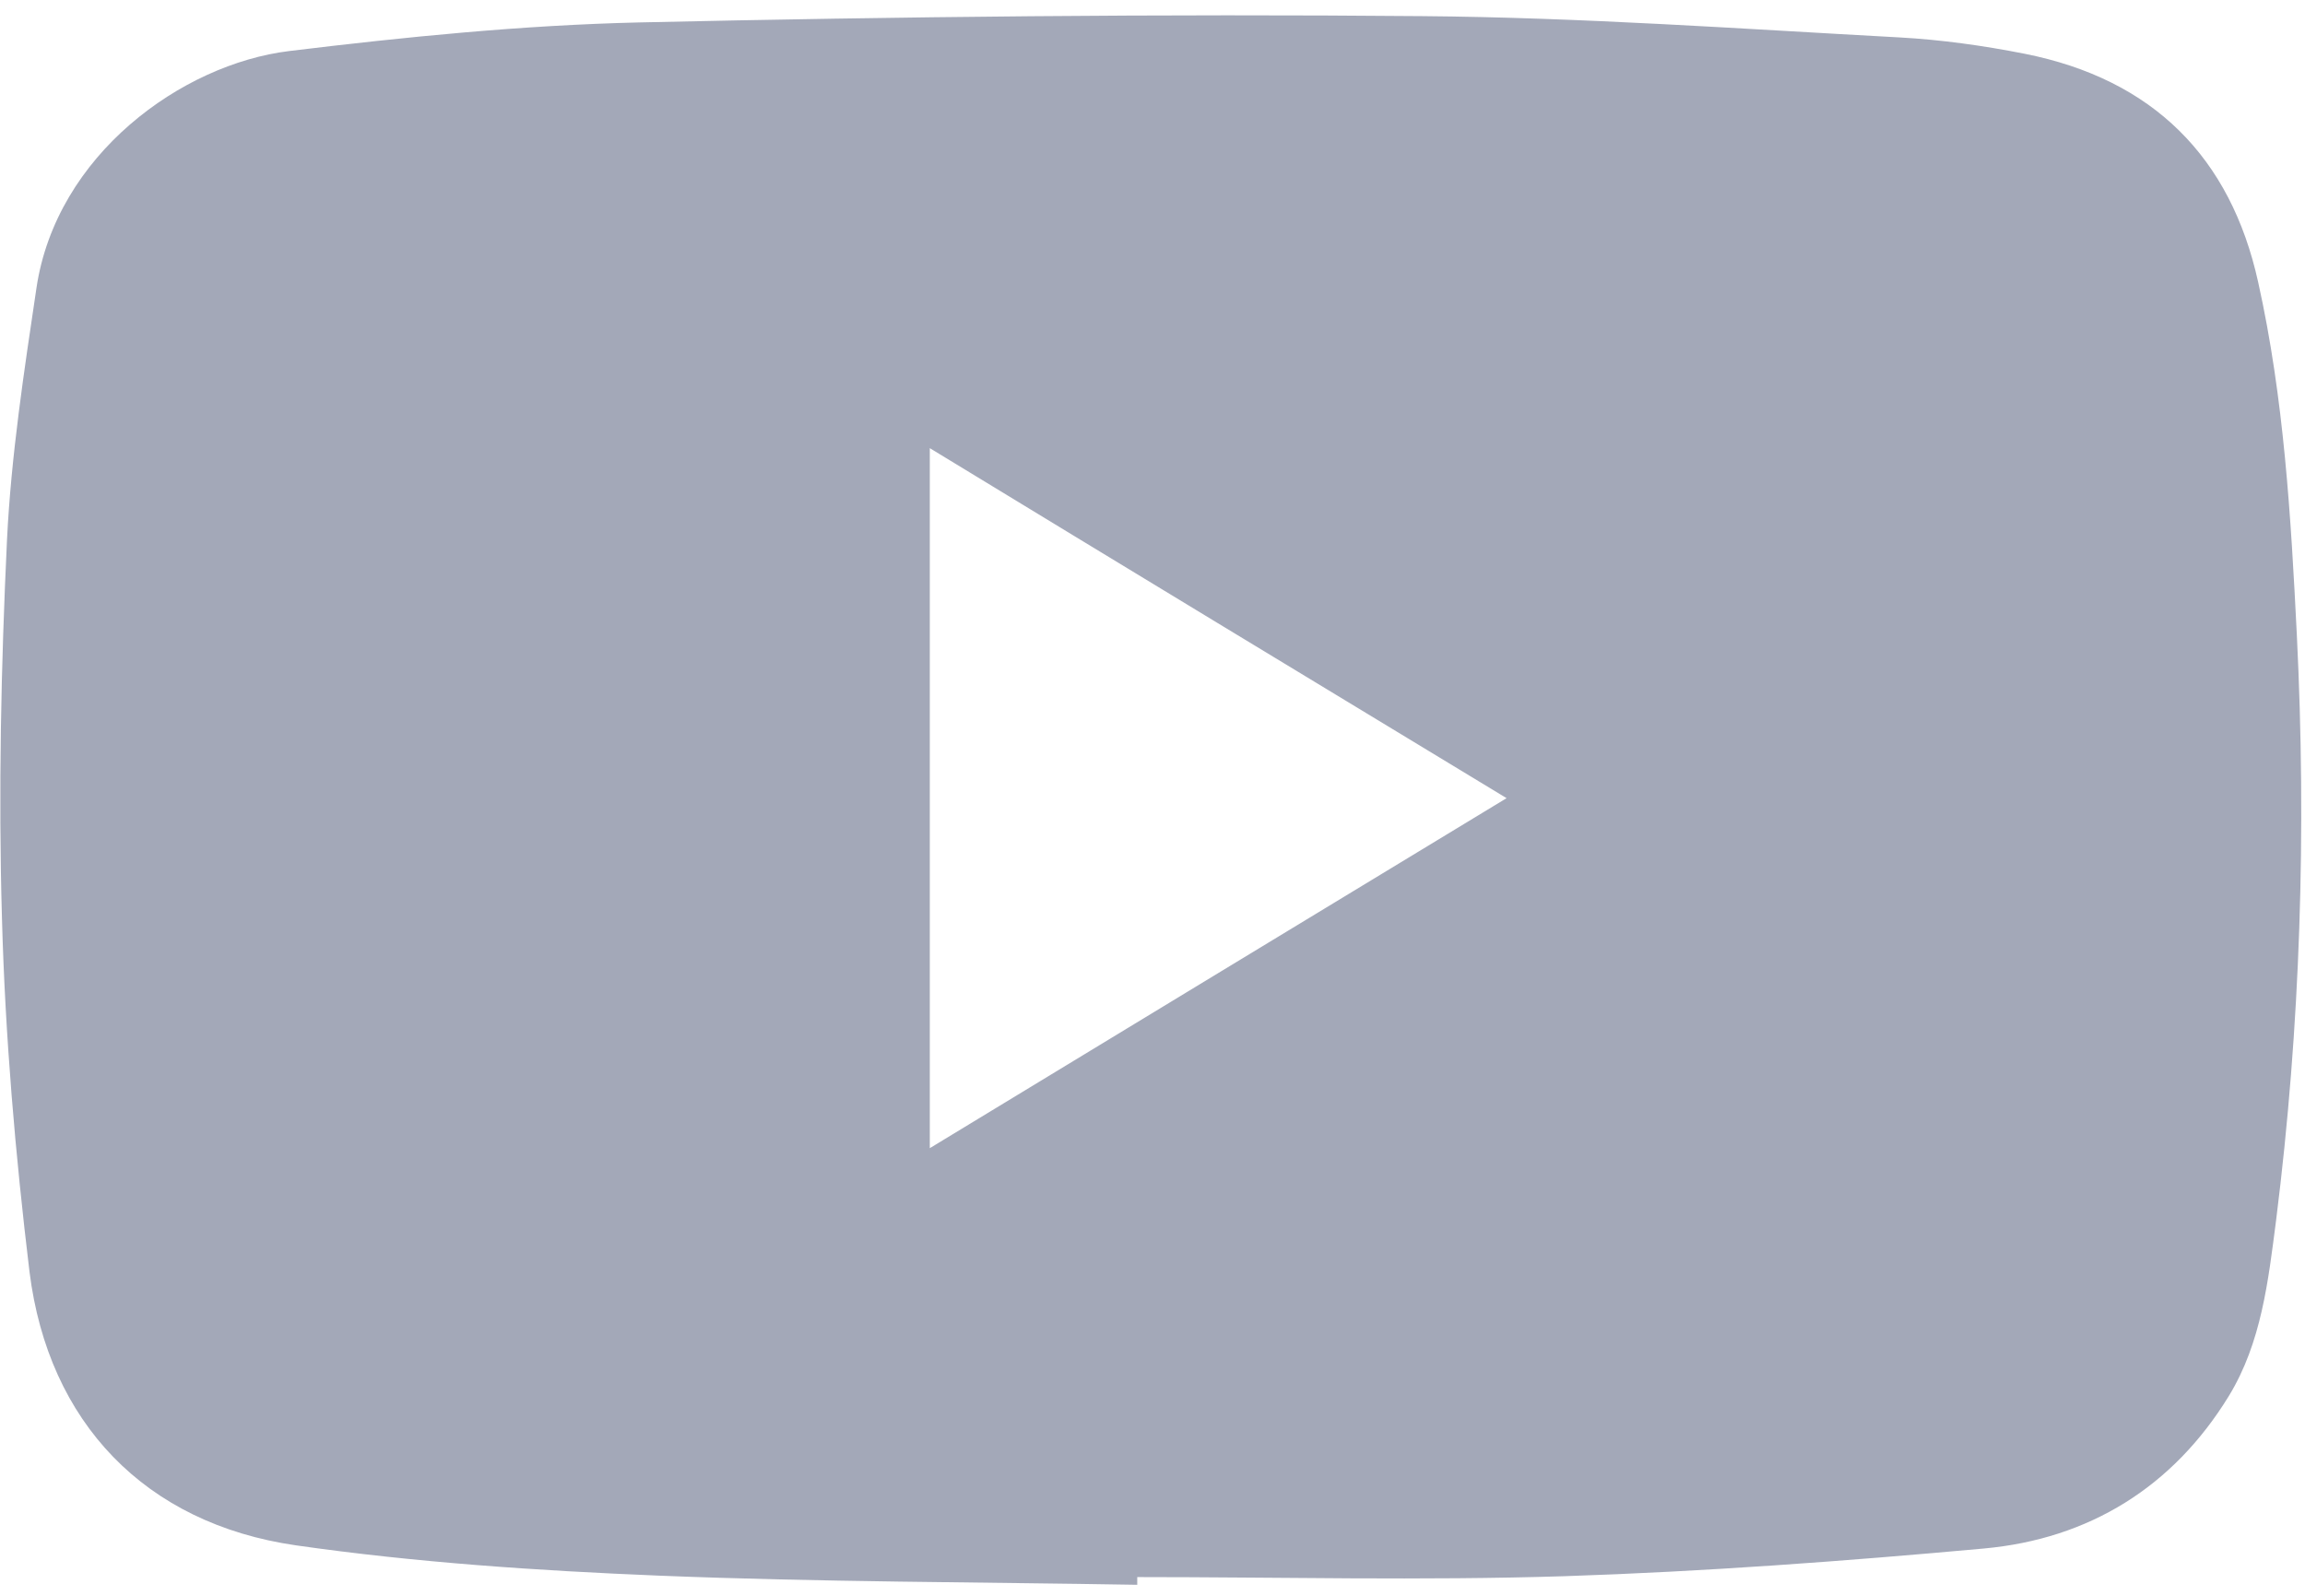 <svg width="26" height="18" viewBox="0 0 26 18" fill="none" xmlns="http://www.w3.org/2000/svg">
<path d="M12.828 17.876C11.032 17.845 9.232 17.845 7.437 17.773C6.067 17.717 4.692 17.625 3.338 17.431C1.636 17.185 0.546 16.045 0.333 14.347C0.173 13.023 0.058 11.688 0.022 10.353C-0.019 8.932 0.012 7.51 0.079 6.088C0.126 5.137 0.271 4.191 0.411 3.25C0.634 1.747 2.051 0.724 3.26 0.576C4.567 0.417 5.89 0.284 7.208 0.253C10.155 0.187 13.103 0.156 16.044 0.182C17.84 0.197 19.635 0.325 21.425 0.422C21.897 0.448 22.369 0.514 22.836 0.606C24.284 0.893 25.161 1.772 25.472 3.184C25.763 4.493 25.841 5.827 25.908 7.162C26.017 9.371 25.95 11.57 25.674 13.764C25.586 14.444 25.509 15.145 25.14 15.748C24.512 16.771 23.568 17.359 22.375 17.467C20.802 17.61 19.225 17.727 17.648 17.779C16.044 17.83 14.431 17.789 12.828 17.789C12.828 17.825 12.828 17.85 12.828 17.876ZM10.488 12.951C12.667 11.627 14.81 10.328 16.994 9.003C14.799 7.674 12.656 6.375 10.488 5.055C10.488 7.704 10.488 10.302 10.488 12.951Z" fill="#A3A8B8"/>
</svg>
